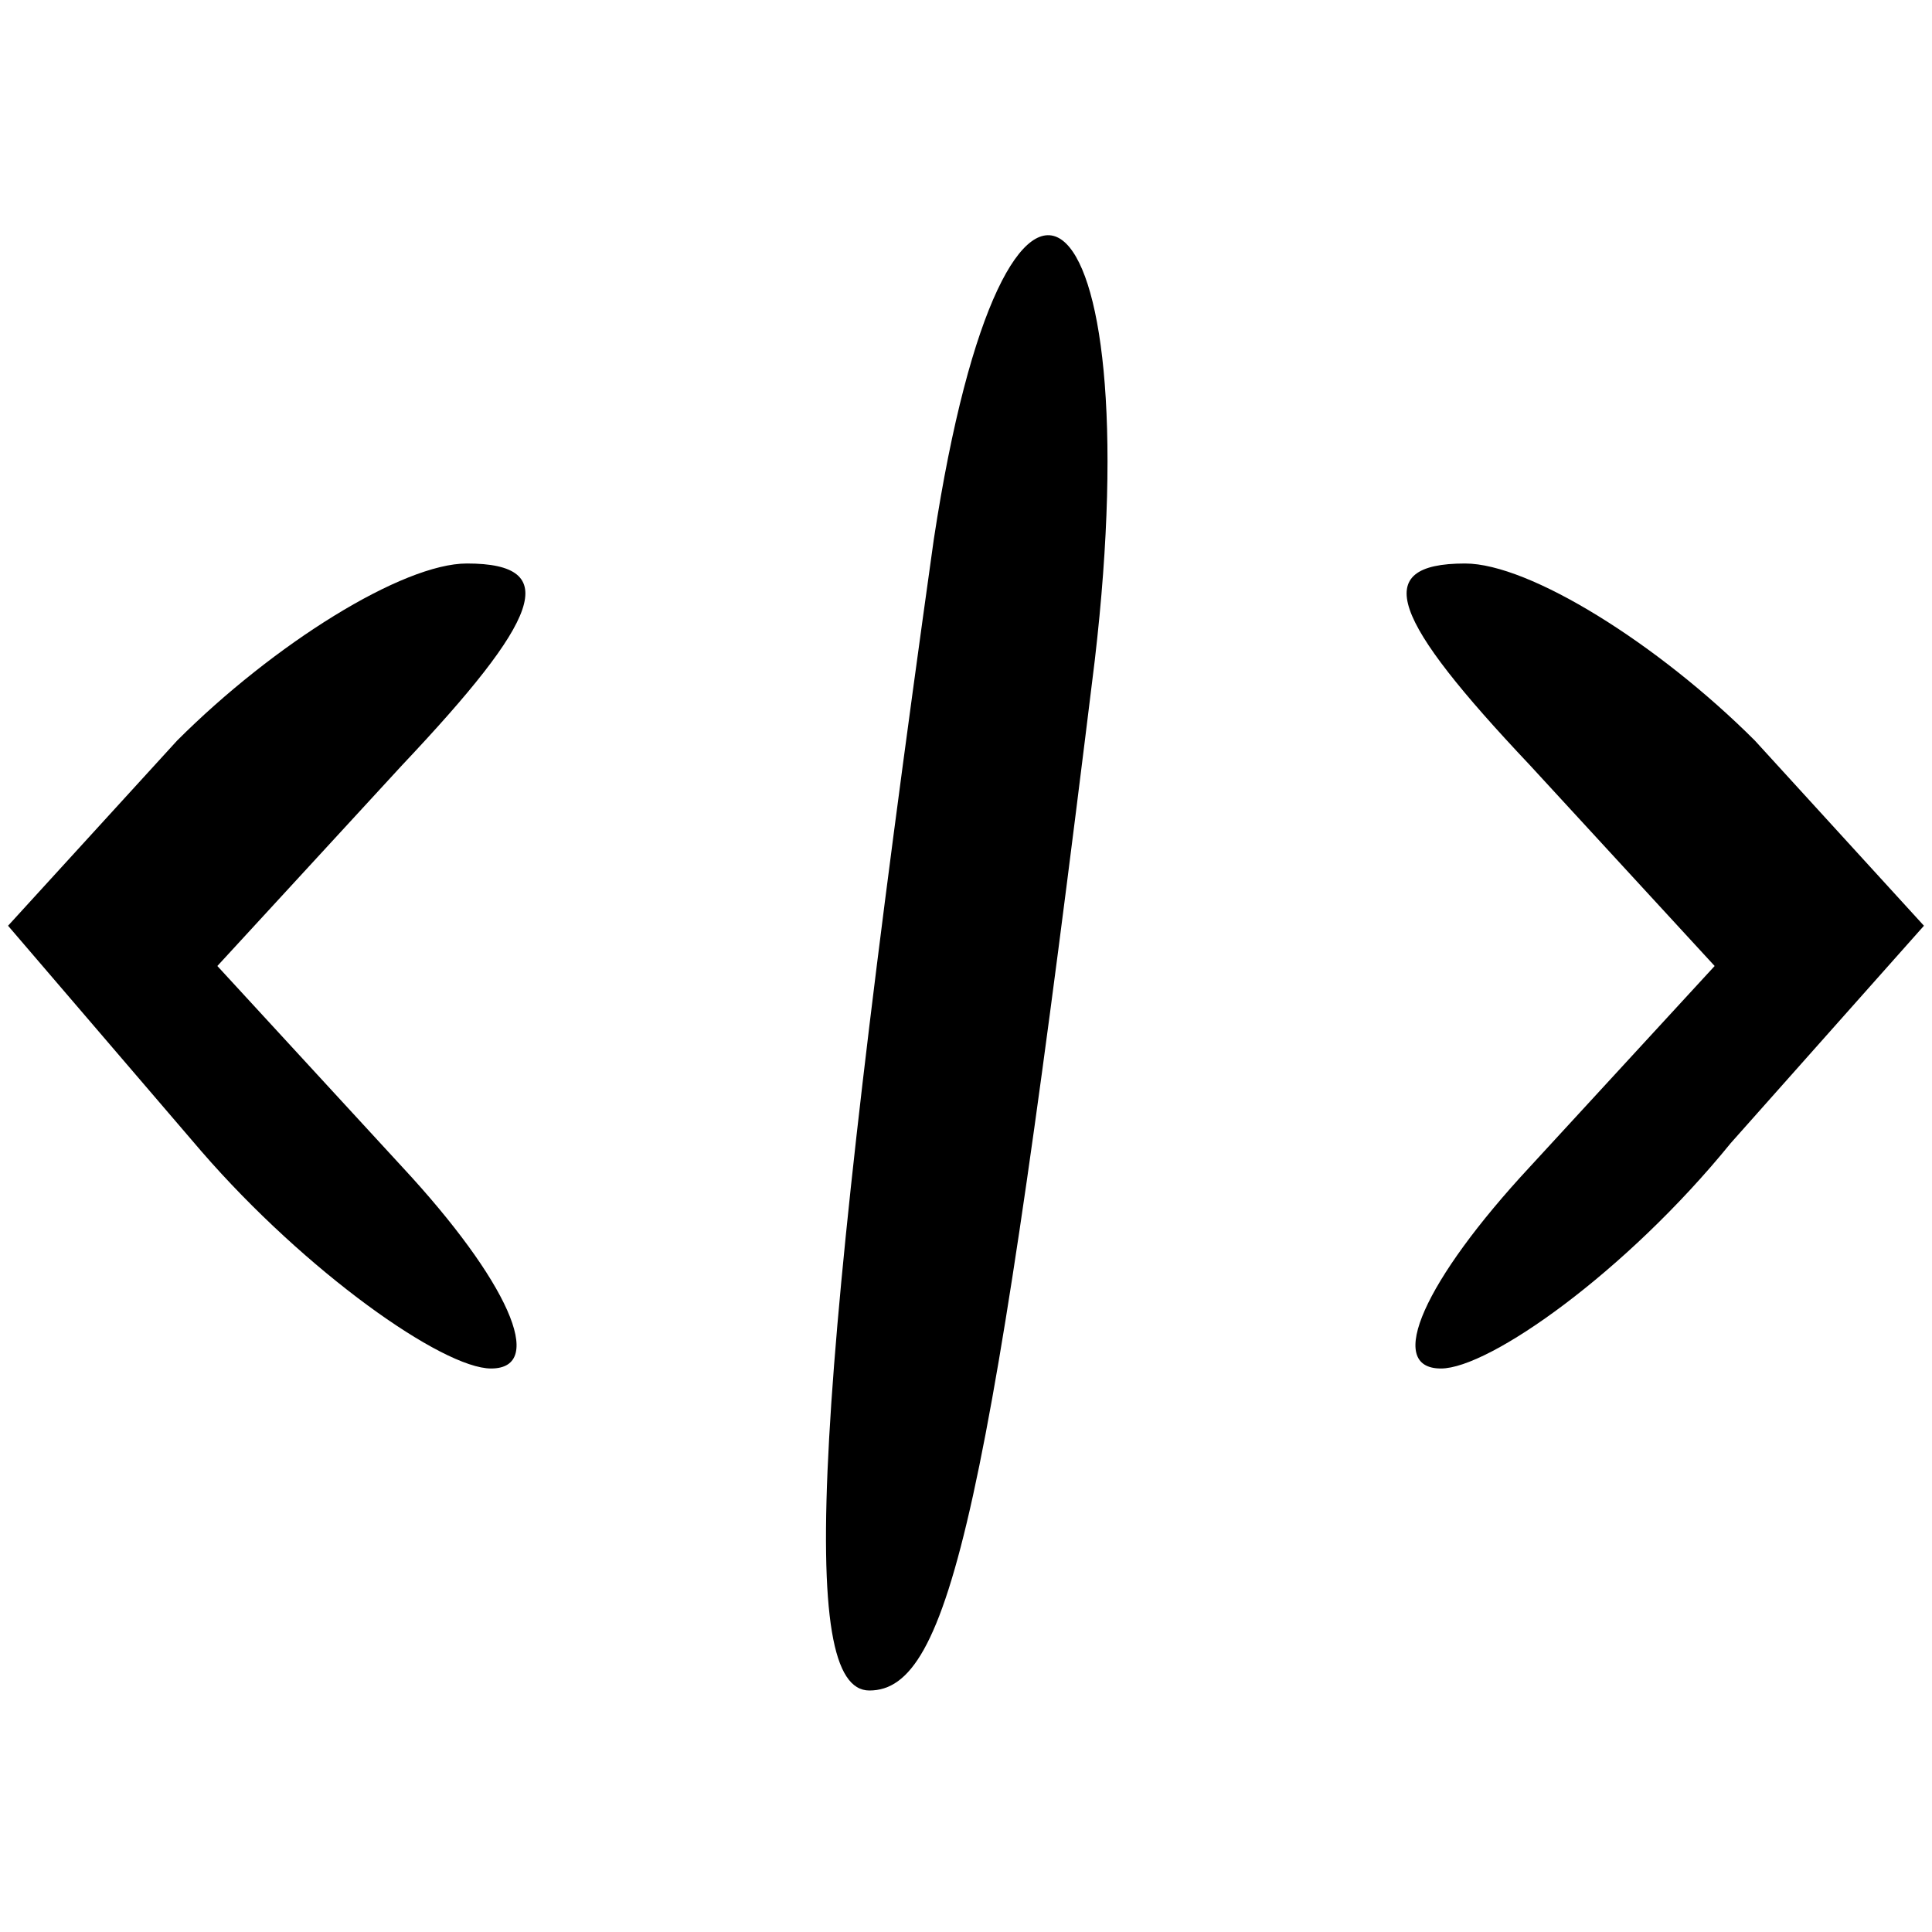 <?xml version="1.0" standalone="no"?>
<!DOCTYPE svg PUBLIC "-//W3C//DTD SVG 20010904//EN"
 "http://www.w3.org/TR/2001/REC-SVG-20010904/DTD/svg10.dtd">
<svg version="1.0" xmlns="http://www.w3.org/2000/svg"
 width="24pt" height="24pt" viewBox="0 0 24 24"
 preserveAspectRatio="xMidYMid meet">

<g transform="translate(0,24) scale(0.1,-0.1)"
fill="#000000" stroke="none">
<path d="M116 173 c-15 -107 -17 -143 -8 -143 10 0 15 22 28 128 7 60 -11 74
-20 15z"/>
<path d="M22 148 l-21 -23 24 -28 c13 -15 30 -27 36 -27 7 0 2 11 -11 25 l-23
25 23 25 c17 18 20 25 8 25 -8 0 -24 -10 -36 -22z"/>
<path d="M190 145 l23 -25 -23 -25 c-13 -14 -18 -25 -11 -25 6 0 23 12 36 28
l24 27 -21 23 c-12 12 -28 22 -36 22 -12 0 -9 -7 8 -25z"/>
</g>
</svg>
